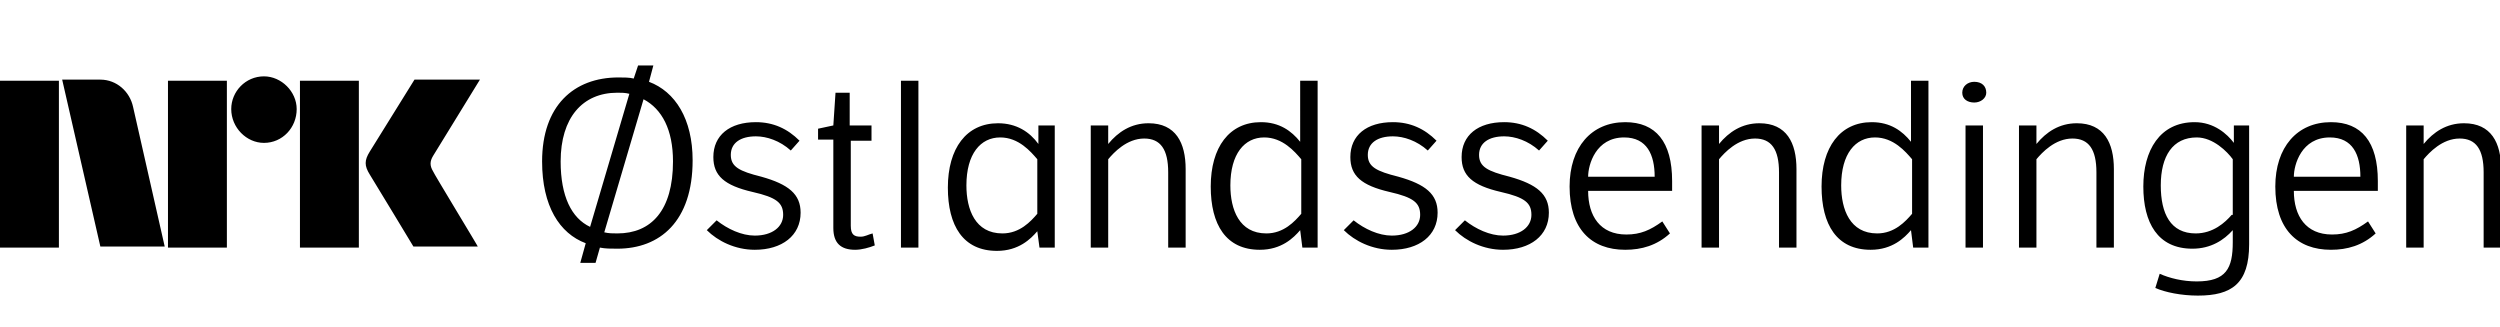 <?xml version="1.0" encoding="utf-8"?>
<!-- Generator: Adobe Illustrator 18.1.1, SVG Export Plug-In . SVG Version: 6.00 Build 0)  -->
<svg version="1.1" id="nrk-p1" xmlns="http://www.w3.org/2000/svg" xmlns:xlink="http://www.w3.org/1999/xlink" x="0px" y="0px"
	 viewBox="0 0 229.2 30" enable-background="new 0 0 229.2 30" xml:space="preserve">
<path d="M5.4,7.4l0,15.3l-5.4,0v-1.2L0,7.4H5.4z M15.4,22.7h5.4V7.4h-5.4V22.7z M32.9,7.4h-5.4v15.3l5.4,0V7.4z M24.2,7
	c-1.7,0-3,1.4-3,3c0,1.7,1.4,3.1,3,3.1c1.7,0,3-1.4,3-3.1C27.2,8.4,25.8,7,24.2,7 M39.7,15.7c-0.3-0.5-0.3-0.9,0-1.4l4.3-7H38
	c0,0-3.6,5.8-4.1,6.6c-0.5,0.8-0.5,1.3,0,2.1c0.5,0.8,4,6.6,4,6.6h5.9C43.9,22.7,39.7,15.8,39.7,15.7 M12.2,9.8
	c-0.3-1.4-1.5-2.5-3-2.5l-3.5,0l3.5,15.3h5.9L12.2,9.8z M49.7,14.8c0,4.1,1.6,6.6,4,7.5l-0.5,1.8h1.4l0.4-1.4c0.5,0.1,1,0.1,1.6,0.1
	c3.9,0,6.9-2.5,6.9-8.1c0-3.8-1.6-6.3-4-7.2L59.9,6h-1.4l-0.4,1.2c-0.4-0.1-0.9-0.1-1.4-0.1C52.6,7.1,49.7,9.7,49.7,14.8z
	 M51.4,14.8c0-4,2-6.3,5.2-6.3c0.4,0,0.7,0,1.1,0.1l-3.6,12.2C52.4,20,51.4,18,51.4,14.8z M61.7,14.8c0,4.5-2,6.6-5.1,6.6
	c-0.4,0-0.8,0-1.2-0.1L59,9.1C60.7,10,61.7,11.9,61.7,14.8z M64.8,21.1c1,1,2.6,1.8,4.4,1.8c2.5,0,4.2-1.3,4.2-3.4
	c0-1.7-1.1-2.6-3.6-3.3c-2-0.5-2.8-0.9-2.8-2c0-1.1,0.9-1.7,2.3-1.7c1,0,2.2,0.4,3.2,1.3l0.8-0.9c-1.1-1.1-2.4-1.7-4-1.7
	c-2.4,0-3.9,1.2-3.9,3.2c0,1.7,1,2.6,3.6,3.2c2.2,0.5,2.8,1,2.8,2.1c0,1.1-1,1.9-2.6,1.9c-1.2,0-2.5-0.6-3.5-1.4L64.8,21.1z
	 M79.9,12.8v-1.3h-2v-3h-1.3l-0.2,3L75,11.8v1h1.4v8.1c0,1.4,0.7,2,2,2c0.6,0,1.3-0.2,1.8-0.4L80,21.4c-0.4,0.1-0.7,0.3-1.1,0.3
	c-0.6,0-0.9-0.2-0.9-1v-7.8H79.9z M84.2,22.7V7.4h-1.6v15.3H84.2z M95.3,22.7h1.4V11.5h-1.5v1.7c-0.8-1.1-2-1.9-3.7-1.9
	c-2.9,0-4.6,2.3-4.6,5.9c0,3.5,1.4,5.8,4.5,5.8c2,0,3.1-1.1,3.7-1.8L95.3,22.7z M95.1,19.6c-0.6,0.7-1.6,1.8-3.2,1.8
	c-2.5,0-3.3-2.2-3.3-4.4c0-2.9,1.3-4.4,3.1-4.4c1.7,0,2.8,1.3,3.4,2V19.6z M100,11.5v11.2h1.6v-8.1c0.5-0.6,1.7-1.9,3.3-1.9
	c1.5,0,2.2,1,2.2,3.1v6.9h1.6v-7.2c0-2.4-0.9-4.2-3.4-4.2c-1.6,0-2.8,0.8-3.7,1.9v-1.7H100z M119.4,22.7h1.4V7.4h-1.6V13
	c-0.8-1-1.9-1.8-3.6-1.8c-2.9,0-4.6,2.3-4.6,5.9c0,3.5,1.4,5.8,4.5,5.8c2,0,3.1-1.1,3.7-1.8L119.4,22.7z M119.3,19.6
	c-0.6,0.7-1.6,1.8-3.2,1.8c-2.5,0-3.3-2.2-3.3-4.4c0-2.9,1.3-4.4,3.1-4.4c1.7,0,2.8,1.3,3.4,2V19.6z M123.2,21.1
	c1,1,2.6,1.8,4.4,1.8c2.5,0,4.2-1.3,4.2-3.4c0-1.7-1.1-2.6-3.6-3.3c-2-0.5-2.8-0.9-2.8-2c0-1.1,0.9-1.7,2.3-1.7c1,0,2.2,0.4,3.2,1.3
	l0.8-0.9c-1.1-1.1-2.4-1.7-4-1.7c-2.4,0-3.9,1.2-3.9,3.2c0,1.7,1,2.6,3.6,3.2c2.2,0.5,2.8,1,2.8,2.1c0,1.1-1,1.9-2.6,1.9
	c-1.2,0-2.5-0.6-3.5-1.4L123.2,21.1z M133.4,21.1c1,1,2.6,1.8,4.4,1.8c2.5,0,4.2-1.3,4.2-3.4c0-1.7-1.1-2.6-3.6-3.3
	c-2-0.5-2.8-0.9-2.8-2c0-1.1,0.9-1.7,2.3-1.7c1,0,2.2,0.4,3.2,1.3l0.8-0.9c-1.1-1.1-2.4-1.7-4-1.7c-2.4,0-3.9,1.2-3.9,3.2
	c0,1.7,1,2.6,3.6,3.2c2.2,0.5,2.8,1,2.8,2.1c0,1.1-1,1.9-2.6,1.9c-1.2,0-2.5-0.6-3.5-1.4L133.4,21.1z M152.4,20.3
	c-1.1,0.8-2,1.2-3.3,1.2c-2.4,0-3.5-1.7-3.5-4h7.7c0-0.1,0-0.6,0-0.9c0-3.6-1.5-5.4-4.3-5.4c-3.1,0-5.1,2.3-5.1,5.9
	c0,3.9,2,5.8,5.1,5.8c1.5,0,2.9-0.4,4.1-1.5L152.4,20.3z M145.6,16.2c0-1.1,0.7-3.6,3.3-3.6c2.1,0,2.8,1.6,2.8,3.6H145.6z M156,11.5
	v11.2h1.6v-8.1c0.5-0.6,1.7-1.9,3.3-1.9c1.5,0,2.2,1,2.2,3.1v6.9h1.6v-7.2c0-2.4-0.9-4.2-3.4-4.2c-1.6,0-2.8,0.8-3.7,1.9v-1.7H156z
	 M175.4,22.7h1.4V7.4h-1.6V13c-0.8-1-1.9-1.8-3.6-1.8c-2.9,0-4.6,2.3-4.6,5.9c0,3.5,1.4,5.8,4.5,5.8c2,0,3.1-1.1,3.7-1.8L175.4,22.7
	z M175.3,19.6c-0.6,0.7-1.6,1.8-3.2,1.8c-2.5,0-3.3-2.2-3.3-4.4c0-2.9,1.3-4.4,3.1-4.4c1.7,0,2.8,1.3,3.4,2V19.6z M179.9,8.5
	c0,0.6,0.5,0.9,1.1,0.9c0.6,0,1.1-0.4,1.1-0.9c0-0.6-0.4-1-1.1-1C180.4,7.5,179.9,7.9,179.9,8.5z M181.8,11.5h-1.6v11.2h1.6V11.5z
	 M185.1,11.5v11.2h1.6v-8.1c0.5-0.6,1.7-1.9,3.3-1.9c1.5,0,2.2,1,2.2,3.1v6.9h1.6v-7.2c0-2.4-0.9-4.2-3.4-4.2
	c-1.6,0-2.8,0.8-3.7,1.9v-1.7H185.1z M206.2,11.5h-1.4v1.6c-0.6-0.8-1.8-1.9-3.6-1.9c-3.2,0-4.7,2.6-4.7,5.9s1.3,5.7,4.5,5.7
	c1.7,0,2.9-0.8,3.7-1.7v1.1c0,2.4-0.6,3.6-3.3,3.6c-1.3,0-2.5-0.3-3.4-0.7l-0.4,1.3c0.9,0.4,2.4,0.7,3.9,0.7c3.1,0,4.7-1.1,4.7-4.7
	V11.5z M204.6,19.7c-0.6,0.7-1.7,1.7-3.3,1.7c-2.3,0-3.2-1.8-3.2-4.4c0-2.7,1.1-4.4,3.3-4.4c1.5,0,2.8,1.3,3.3,2V19.7z M217.1,20.3
	c-1.1,0.8-2,1.2-3.3,1.2c-2.4,0-3.5-1.7-3.5-4h7.7c0-0.1,0-0.6,0-0.9c0-3.6-1.5-5.4-4.3-5.4c-3.1,0-5.1,2.3-5.1,5.9
	c0,3.9,2,5.8,5.1,5.8c1.5,0,2.9-0.4,4.1-1.5L217.1,20.3z M210.3,16.2c0-1.1,0.7-3.6,3.3-3.6c2.1,0,2.8,1.6,2.8,3.6H210.3z
	 M220.6,11.5v11.2h1.6v-8.1c0.5-0.6,1.7-1.9,3.3-1.9c1.5,0,2.2,1,2.2,3.1v6.9h1.6v-7.2c0-2.4-0.9-4.2-3.4-4.2
	c-1.6,0-2.8,0.8-3.7,1.9v-1.7H220.6z"/>
</svg>
